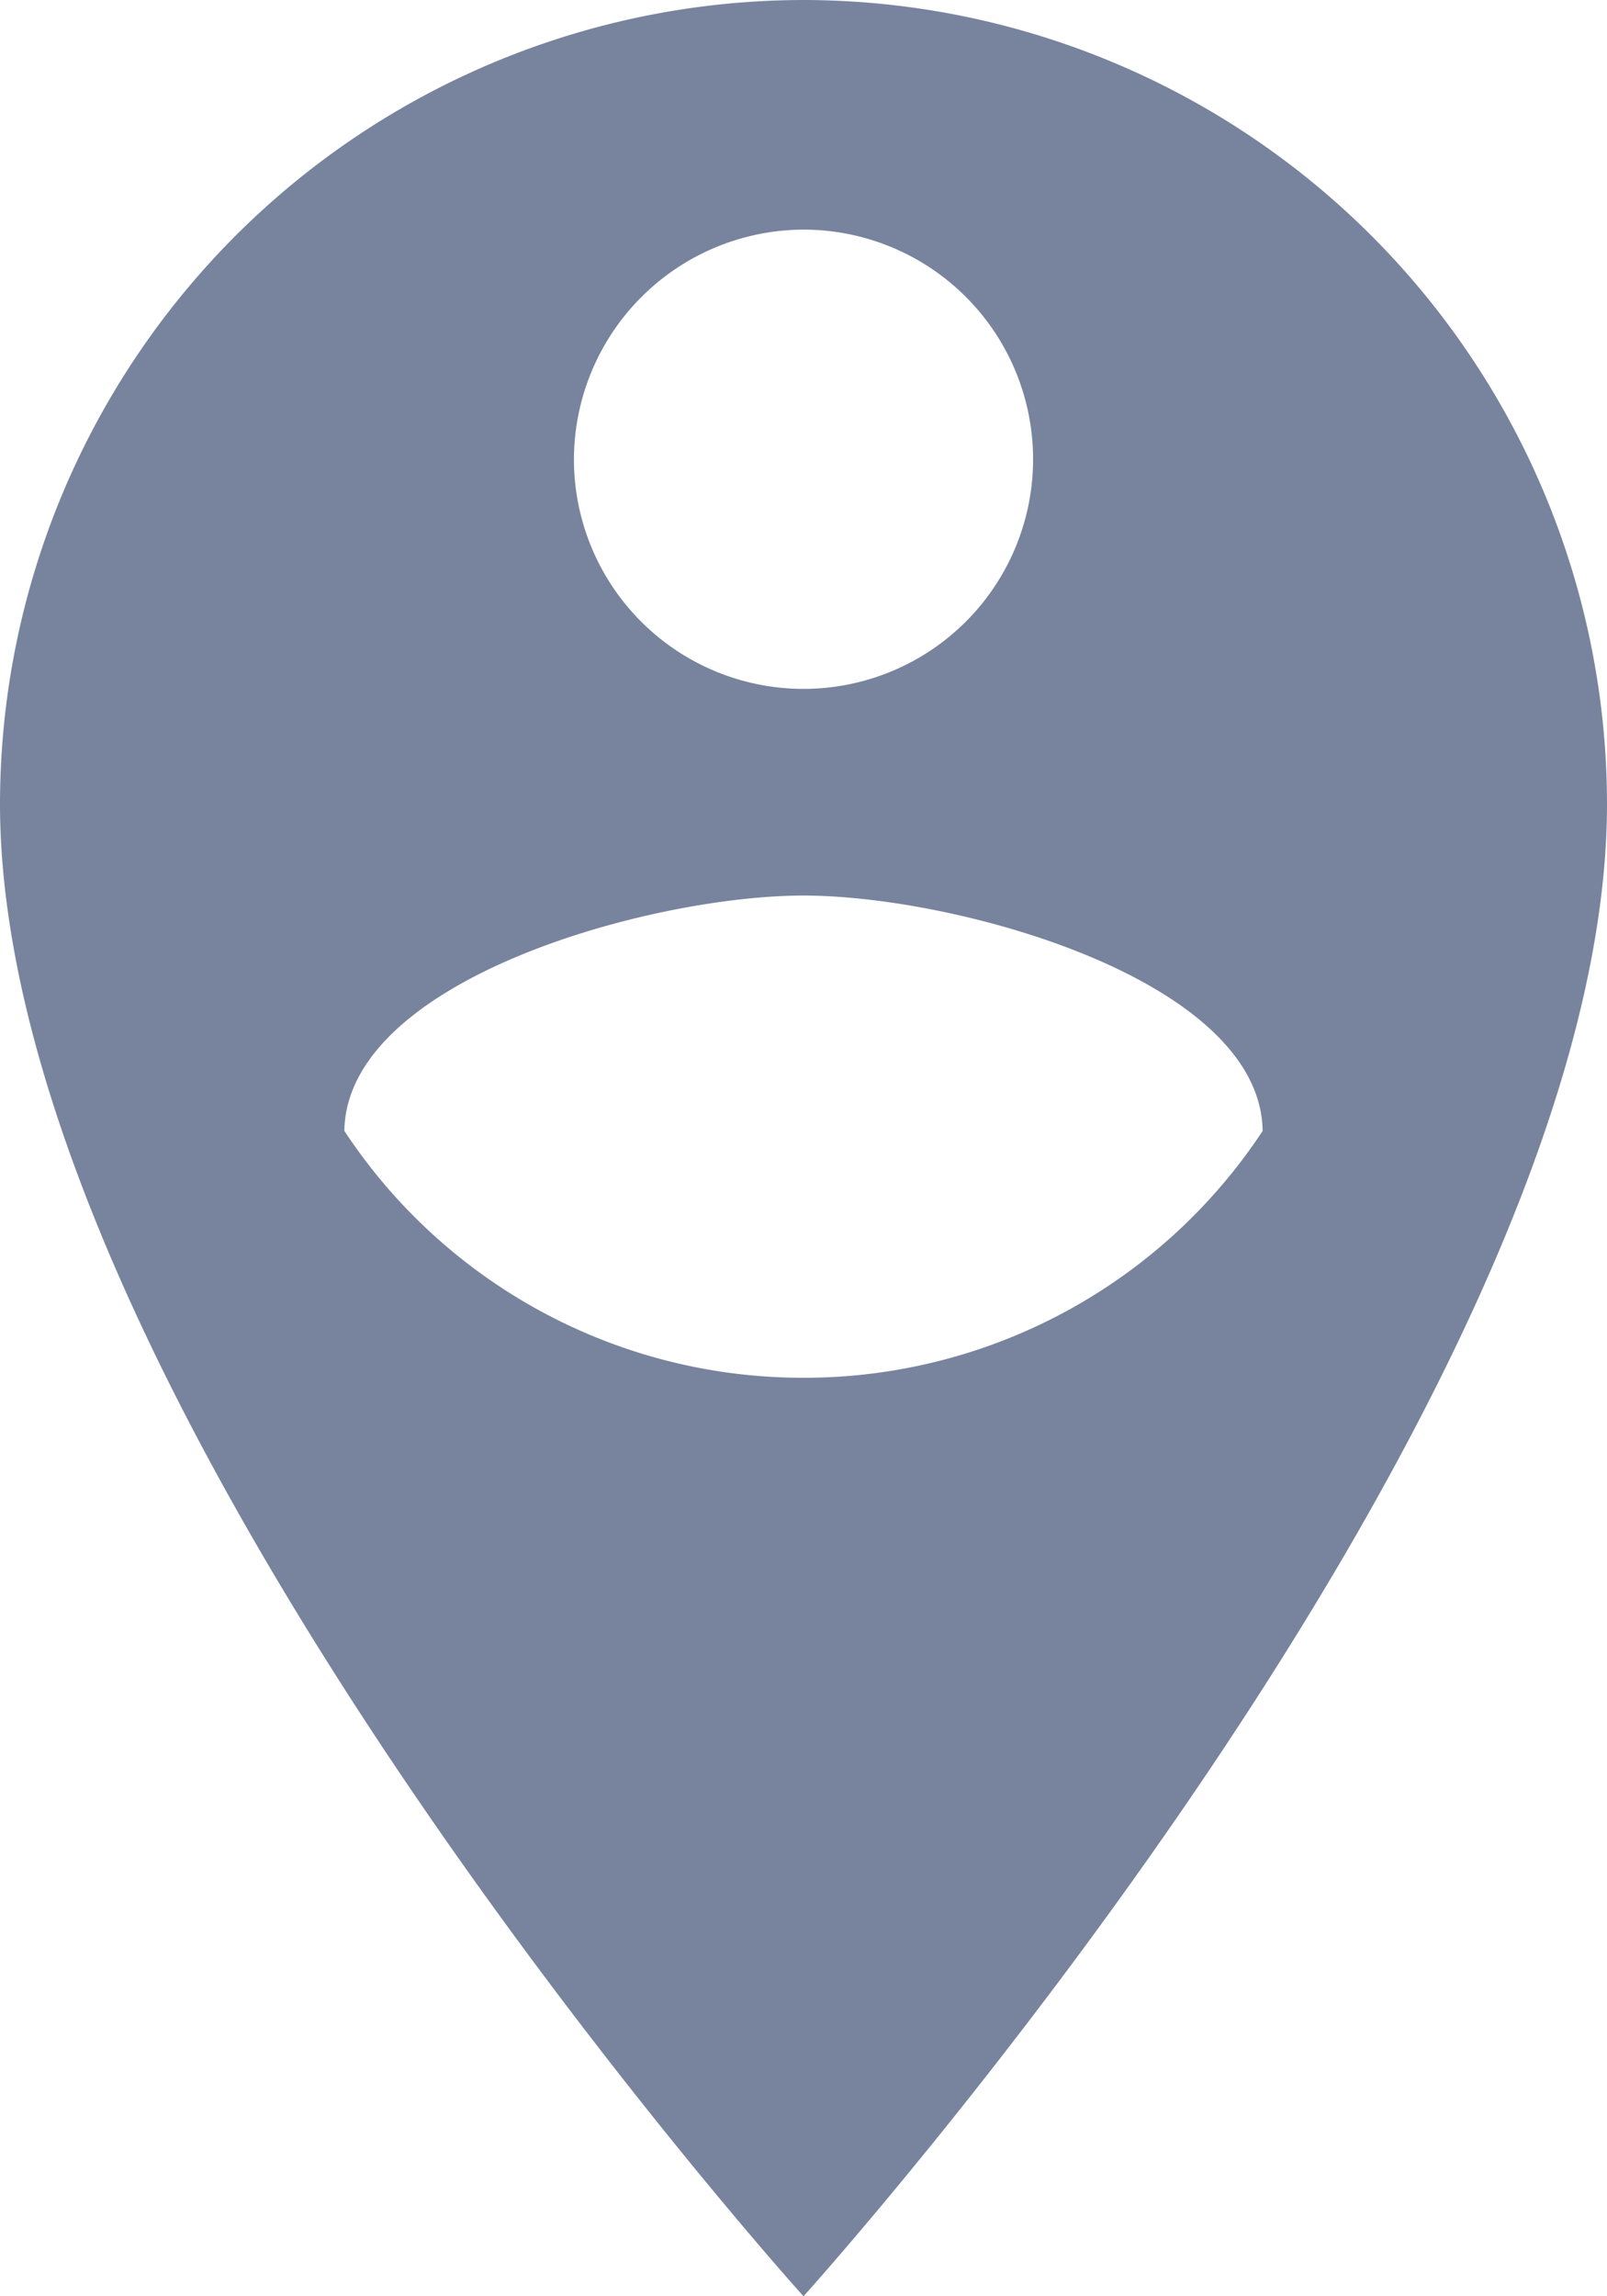 <svg xmlns="http://www.w3.org/2000/svg" viewBox="0 0 14 20">
  <defs>
    <style>
      .cls-1 {
        fill: #78849e;
      }
    </style>
  </defs>
  <path id="ic_person_pin_circle_24px" class="cls-1" d="M12,2A7.008,7.008,0,0,0,5,9c0,5.25,7,13,7,13s7-7.75,7-13A7.008,7.008,0,0,0,12,2Zm0,2a2,2,0,1,1-2,2A2.006,2.006,0,0,1,12,4Zm0,10a4.783,4.783,0,0,1-4-2.15c.02-1.32,2.67-2.05,4-2.05s3.98.73,4,2.05A4.783,4.783,0,0,1,12,14Z" transform="translate(-5 -2)"/>
</svg>
